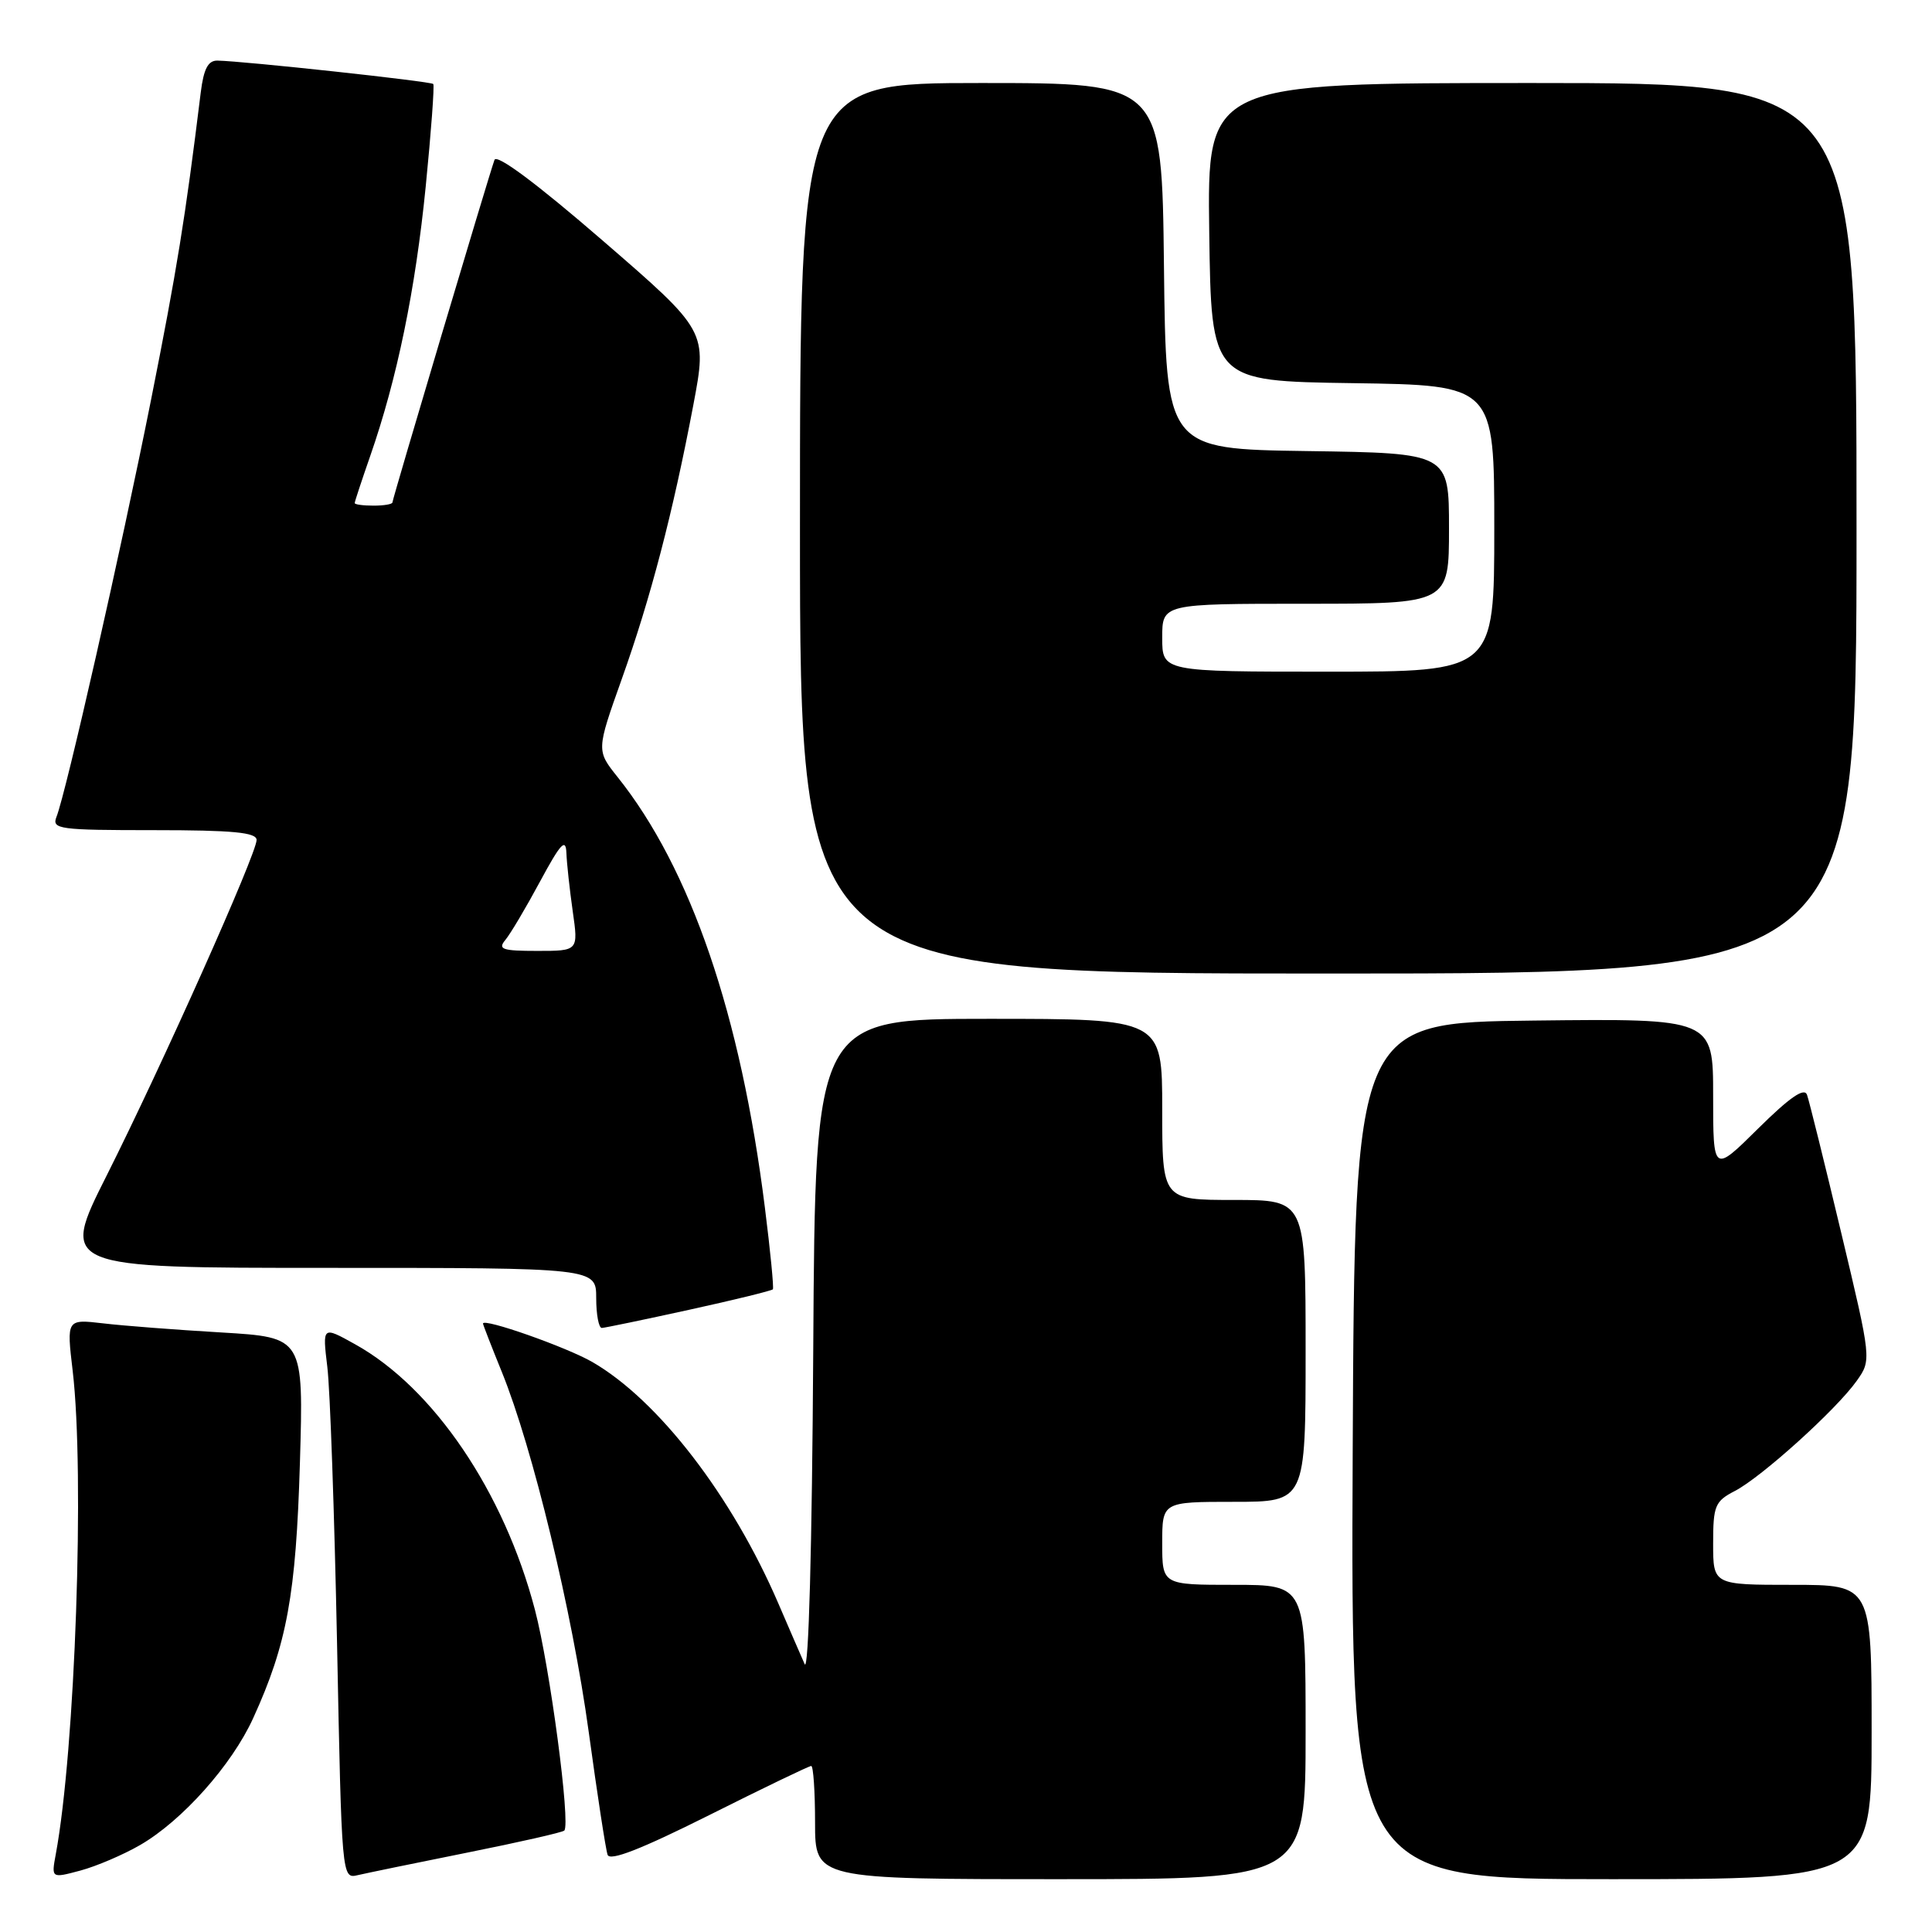 <?xml version="1.0" encoding="UTF-8" standalone="no"?>
<!DOCTYPE svg PUBLIC "-//W3C//DTD SVG 1.1//EN" "http://www.w3.org/Graphics/SVG/1.1/DTD/svg11.dtd" >
<svg xmlns="http://www.w3.org/2000/svg" xmlns:xlink="http://www.w3.org/1999/xlink" version="1.1" viewBox="0 0 256 256">
 <g >
 <path fill="currentColor"
d=" M 18.56 244.48 C 24.12 241.27 30.71 233.89 33.54 227.68 C 38.03 217.85 39.22 211.31 39.74 193.85 C 40.23 177.21 40.23 177.21 29.36 176.56 C 23.39 176.21 16.32 175.67 13.66 175.35 C 8.82 174.79 8.82 174.79 9.63 181.64 C 11.24 195.28 9.97 231.81 7.39 245.70 C 6.80 248.89 6.80 248.89 10.65 247.86 C 12.77 247.29 16.33 245.77 18.56 244.48 Z  M 61.92 245.48 C 68.76 244.11 74.54 242.80 74.77 242.56 C 75.63 241.70 72.86 220.83 70.88 213.30 C 66.79 197.68 57.44 183.88 47.03 178.11 C 42.72 175.71 42.72 175.71 43.37 181.11 C 43.74 184.07 44.31 200.56 44.66 217.73 C 45.28 248.85 45.29 248.97 47.39 248.47 C 48.55 248.20 55.09 246.85 61.92 245.48 Z  M 173.00 229.50 C 173.00 210.00 173.00 210.00 163.50 210.00 C 154.00 210.00 154.00 210.00 154.00 204.50 C 154.00 199.00 154.00 199.00 163.50 199.00 C 173.00 199.00 173.00 199.00 173.00 179.00 C 173.00 159.00 173.00 159.00 163.50 159.00 C 154.00 159.00 154.00 159.00 154.00 147.00 C 154.00 135.00 154.00 135.00 131.01 135.00 C 108.02 135.00 108.02 135.00 107.76 178.75 C 107.60 205.07 107.15 221.70 106.62 220.50 C 106.13 219.40 104.57 215.80 103.15 212.50 C 97.00 198.21 87.23 185.53 78.50 180.48 C 75.05 178.49 64.00 174.60 64.00 175.38 C 64.00 175.53 65.12 178.41 66.49 181.78 C 70.59 191.87 75.82 213.53 78.01 229.50 C 79.14 237.75 80.26 245.07 80.51 245.77 C 80.81 246.65 84.97 245.02 93.96 240.52 C 101.12 236.93 107.20 234.00 107.49 234.00 C 107.77 234.00 108.00 237.38 108.00 241.50 C 108.00 249.00 108.00 249.00 140.50 249.00 C 173.00 249.00 173.00 249.00 173.00 229.50 Z  M 248.00 229.50 C 248.00 210.00 248.00 210.00 237.50 210.00 C 227.00 210.00 227.00 210.00 227.00 204.53 C 227.00 199.51 227.24 198.93 229.88 197.56 C 233.40 195.74 243.29 186.81 246.01 182.99 C 247.99 180.20 247.99 180.20 243.97 163.35 C 241.76 154.08 239.72 145.86 239.44 145.07 C 239.08 144.06 237.15 145.40 232.96 149.54 C 227.00 155.44 227.00 155.44 227.00 145.20 C 227.00 134.96 227.00 134.96 203.25 135.23 C 179.50 135.50 179.50 135.50 179.24 192.25 C 178.98 249.00 178.98 249.00 213.49 249.00 C 248.00 249.00 248.00 249.00 248.00 229.50 Z  M 91.33 173.55 C 97.28 172.25 102.27 171.02 102.41 170.84 C 102.55 170.65 102.08 165.78 101.35 160.00 C 98.15 134.47 91.53 115.11 81.84 102.97 C 79.02 99.44 79.02 99.44 82.39 89.97 C 86.22 79.24 89.17 67.92 91.87 53.66 C 93.72 43.87 93.72 43.87 79.85 31.87 C 71.11 24.31 65.81 20.36 65.52 21.19 C 64.68 23.56 52.00 66.13 52.00 66.57 C 52.00 66.81 50.88 67.00 49.50 67.00 C 48.12 67.00 47.00 66.85 47.00 66.66 C 47.00 66.47 47.93 63.66 49.06 60.41 C 52.62 50.18 55.05 38.38 56.41 24.71 C 57.13 17.45 57.58 11.33 57.41 11.13 C 57.11 10.78 32.38 8.10 28.81 8.03 C 27.57 8.01 26.99 9.12 26.60 12.25 C 24.54 29.00 23.44 35.75 20.01 53.00 C 16.06 72.82 8.75 105.07 7.48 108.25 C 6.84 109.87 7.84 110.00 20.39 110.00 C 30.87 110.00 34.00 110.30 34.00 111.30 C 34.00 113.13 21.47 141.17 14.14 155.75 C 7.98 168.00 7.98 168.00 43.49 168.00 C 79.00 168.00 79.00 168.00 79.00 172.00 C 79.00 174.20 79.34 175.98 79.75 175.96 C 80.16 175.94 85.37 174.86 91.33 173.55 Z  M 246.00 70.00 C 246.00 11.00 246.00 11.00 202.98 11.00 C 159.96 11.00 159.96 11.00 160.23 30.75 C 160.50 50.50 160.50 50.50 179.25 50.77 C 198.00 51.04 198.00 51.04 198.00 70.02 C 198.00 89.00 198.00 89.00 176.00 89.00 C 154.00 89.00 154.00 89.00 154.00 84.50 C 154.00 80.00 154.00 80.00 173.00 80.00 C 192.00 80.00 192.00 80.00 192.00 70.02 C 192.00 60.04 192.00 60.04 173.25 59.77 C 154.50 59.50 154.50 59.50 154.23 35.25 C 153.96 11.00 153.96 11.00 129.98 11.00 C 106.00 11.00 106.00 11.00 106.00 70.00 C 106.00 129.00 106.00 129.00 176.00 129.00 C 246.00 129.00 246.00 129.00 246.00 70.00 Z  M 66.96 124.55 C 67.63 123.75 69.70 120.26 71.56 116.80 C 74.27 111.77 74.97 111.00 75.05 113.00 C 75.10 114.38 75.48 117.86 75.89 120.75 C 76.64 126.00 76.64 126.00 71.20 126.00 C 66.55 126.00 65.93 125.79 66.96 124.55 Z "/>
</g>
</svg>